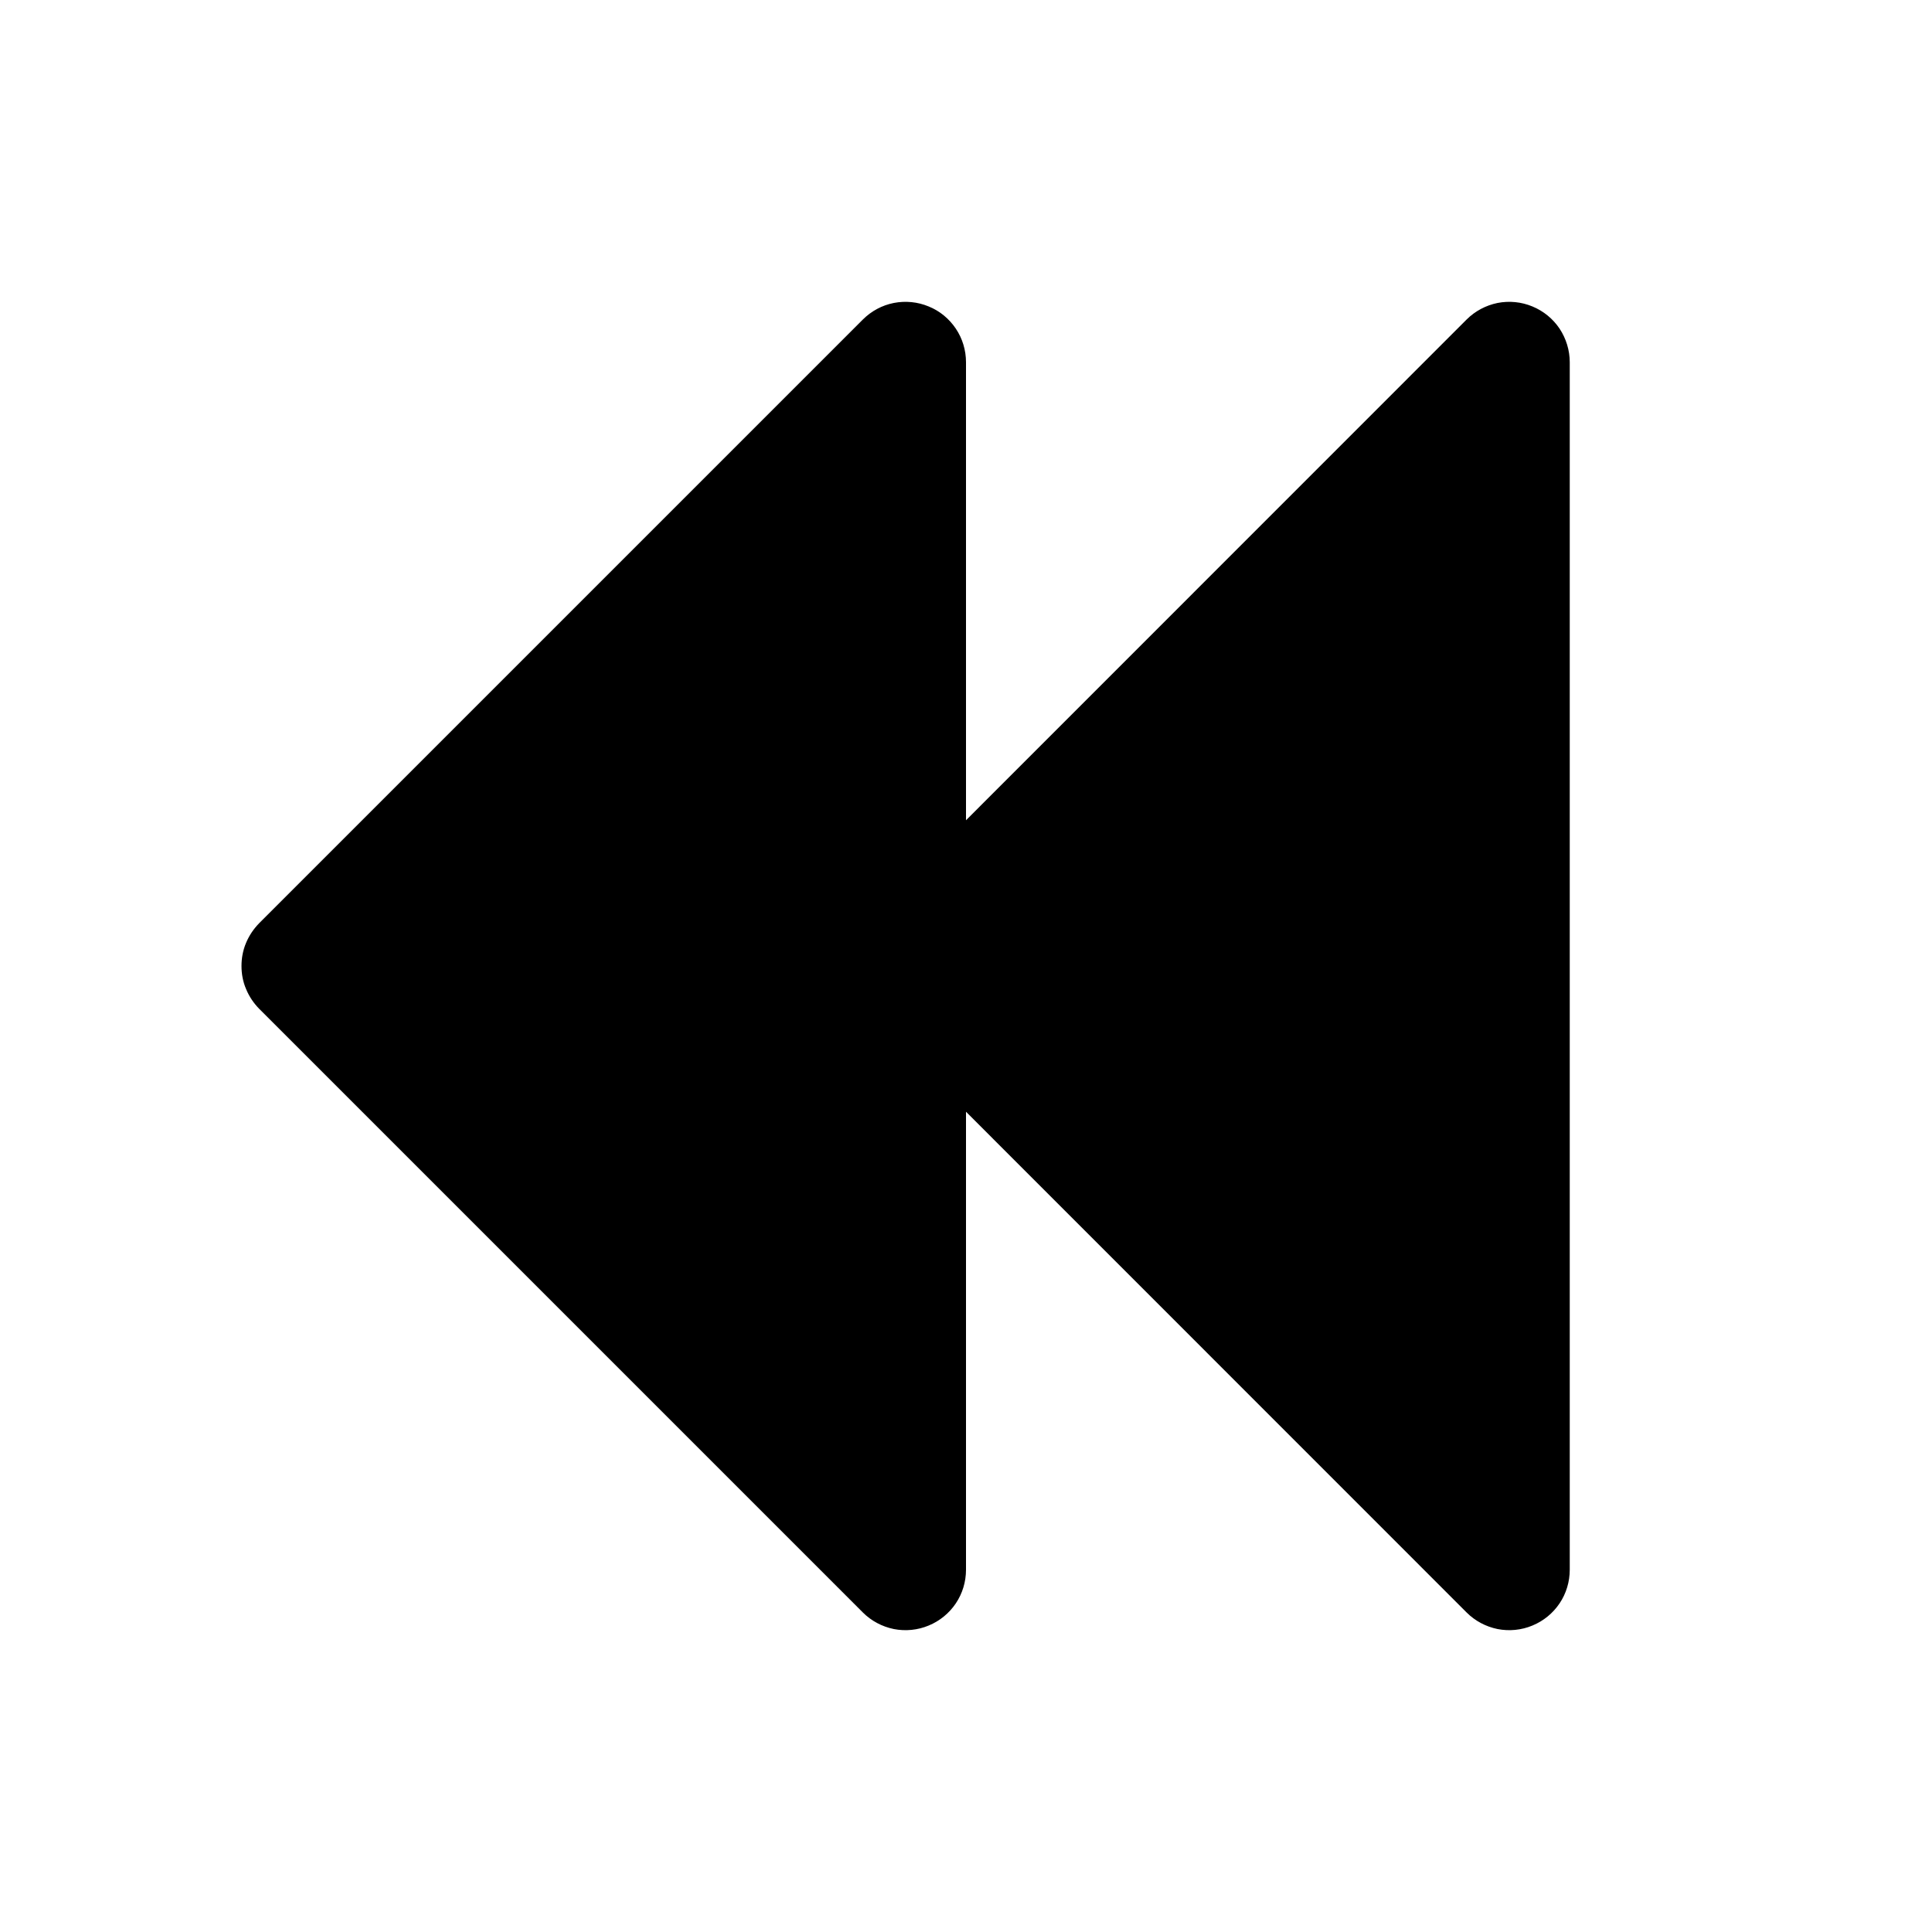 <svg width="16" height="16" viewBox="0 0 16 16" fill="none" xmlns="http://www.w3.org/2000/svg">
<g clip-path="url(#clip0_5_1602)">
<path d="M12.691 2.538C12.6 2.5 12.499 2.49 12.402 2.509C12.305 2.529 12.216 2.576 12.146 2.646L8 6.793V3C8 2.901 7.971 2.804 7.916 2.722C7.861 2.64 7.783 2.575 7.691 2.538C7.6 2.5 7.499 2.49 7.402 2.509C7.305 2.528 7.216 2.576 7.146 2.646L2.146 7.646C2.1 7.693 2.063 7.748 2.038 7.808C2.012 7.869 2 7.934 2 8C2 8.066 2.012 8.131 2.038 8.191C2.063 8.252 2.1 8.307 2.146 8.354L7.146 13.354C7.216 13.424 7.305 13.471 7.402 13.491C7.499 13.51 7.6 13.5 7.691 13.462C7.783 13.424 7.861 13.36 7.916 13.278C7.971 13.196 8 13.099 8 13V9.207L12.146 13.354C12.216 13.424 12.305 13.471 12.402 13.491C12.499 13.51 12.6 13.5 12.691 13.462C12.783 13.424 12.861 13.36 12.916 13.278C12.971 13.196 13 13.099 13 13V3C13 2.901 12.97 2.804 12.916 2.722C12.861 2.64 12.783 2.576 12.691 2.538Z" fill="black"/>
</g>
<defs>
<clipPath id="clip0_5_1602">
<rect width="16" height="16" fill="white"/>
</clipPath>
</defs>
</svg>
